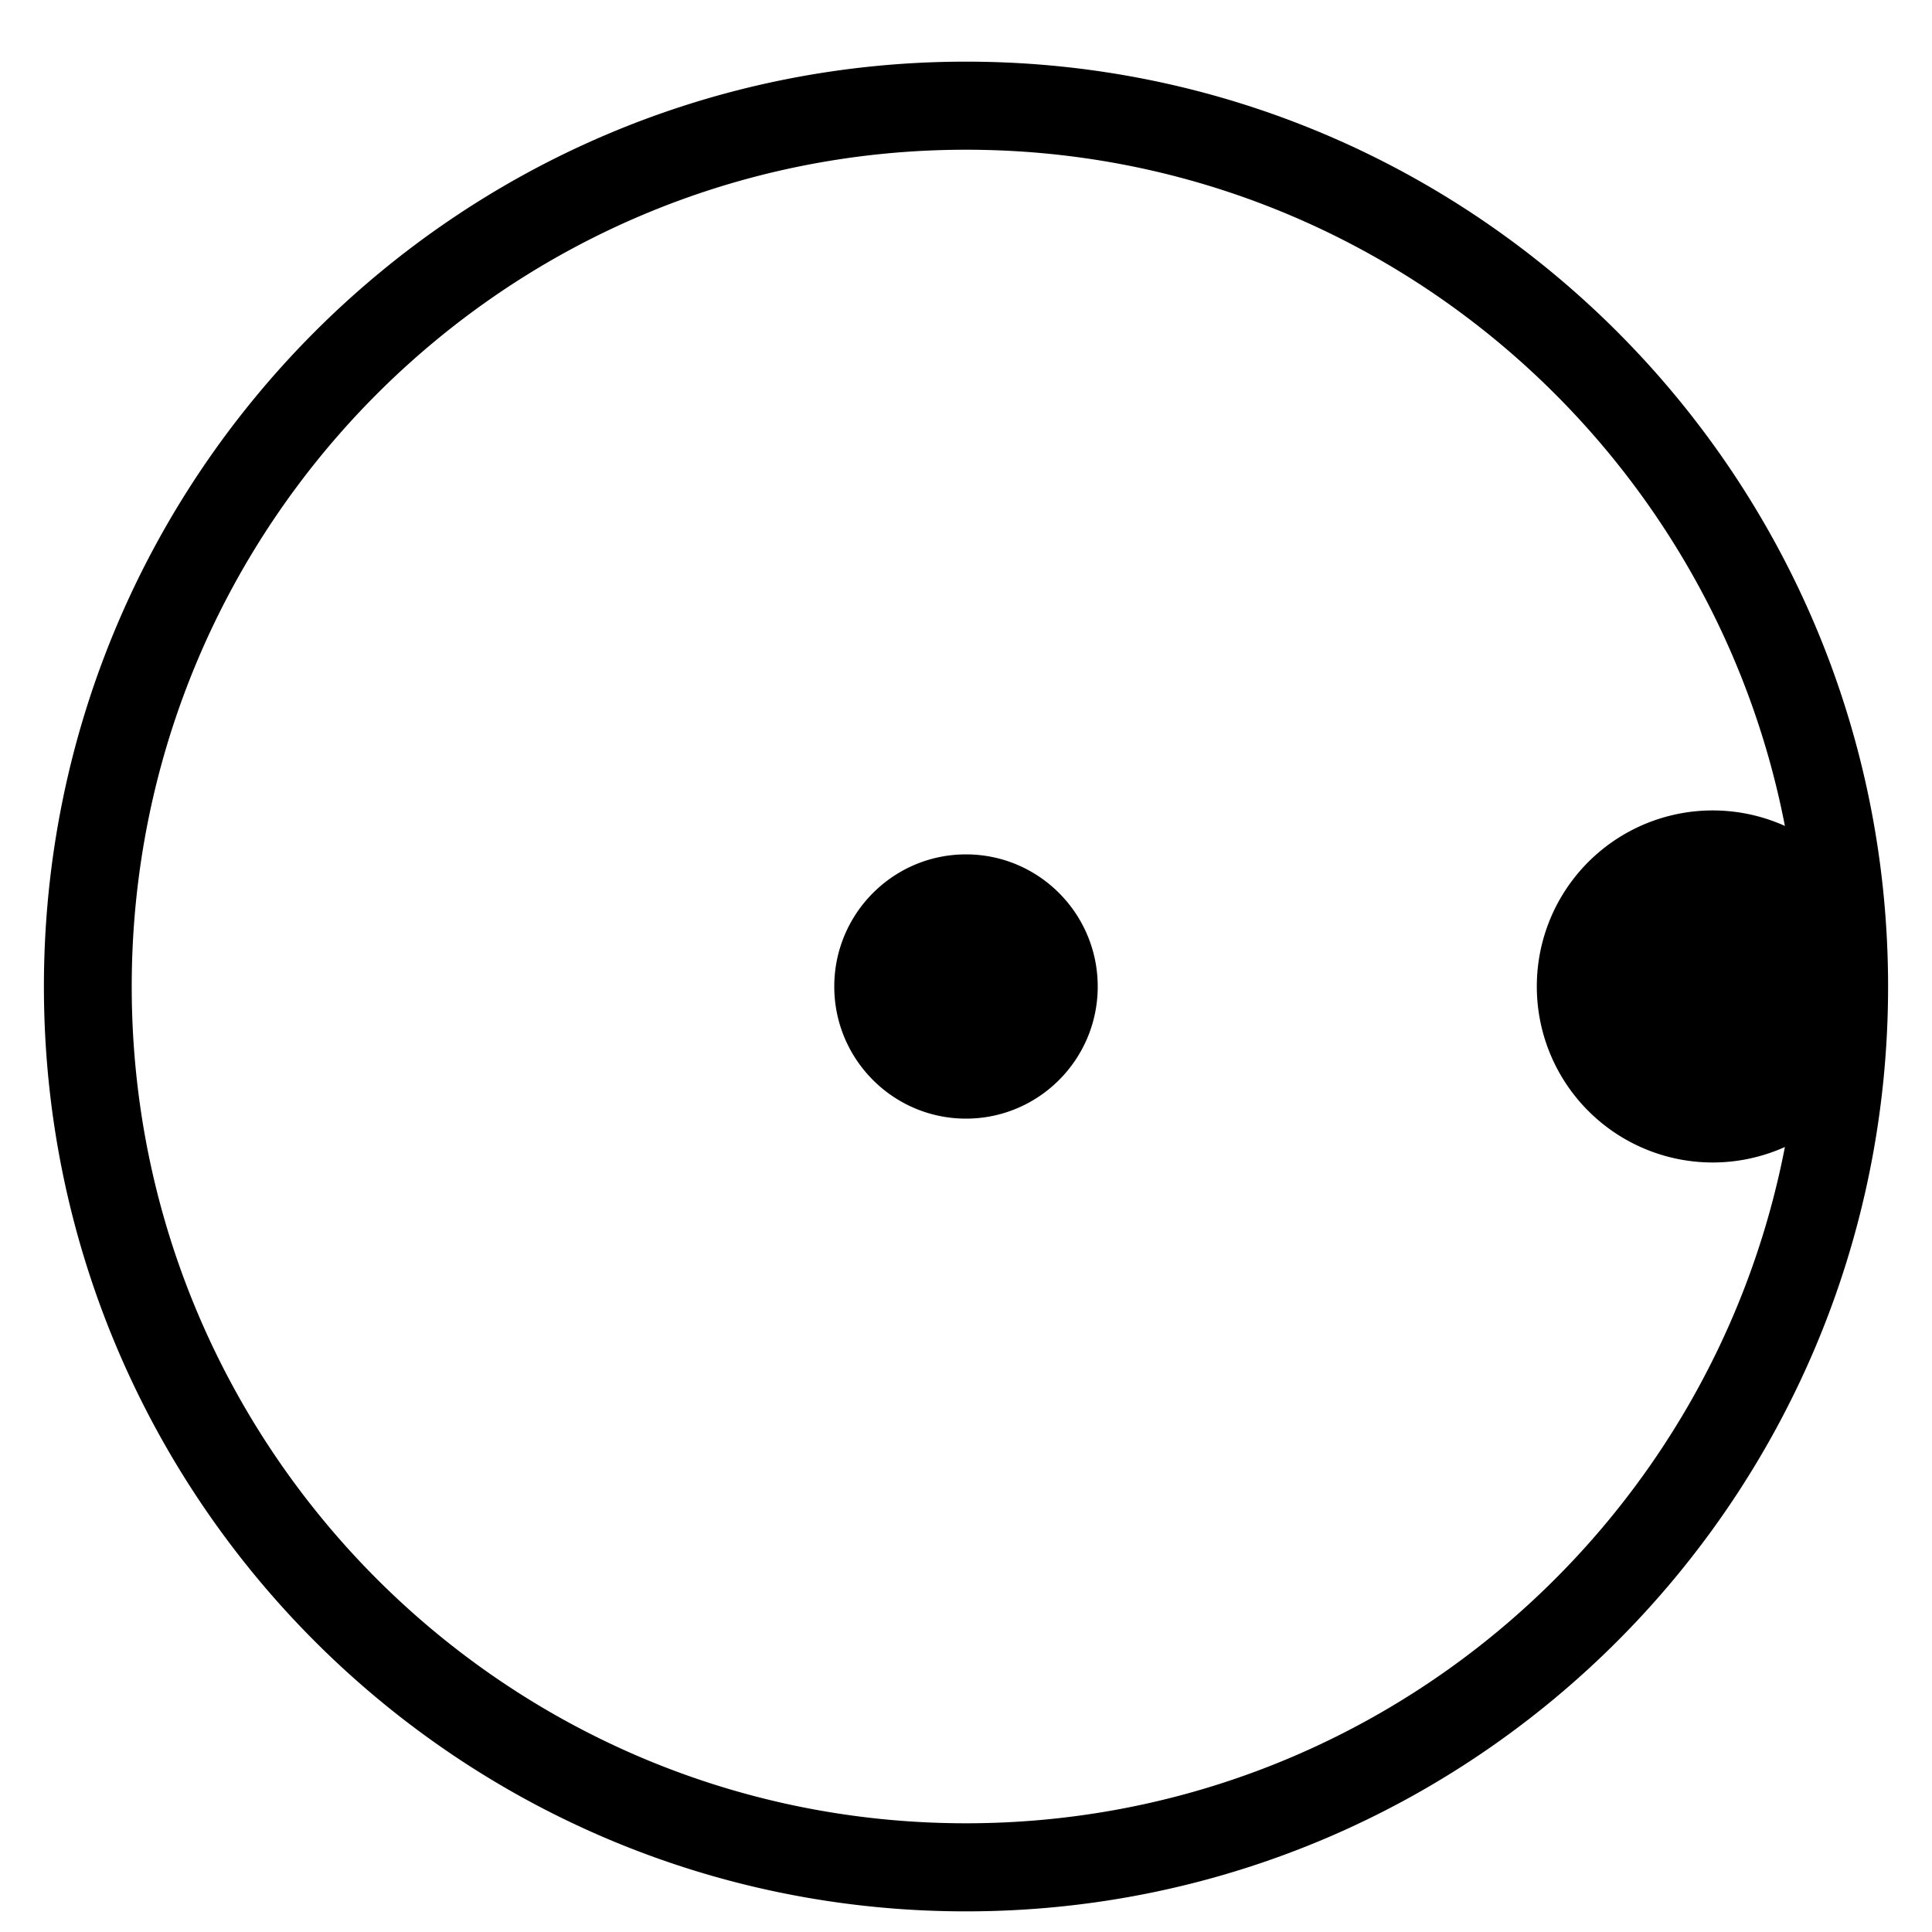 <svg t="1598521845971" class="icon" viewBox="0 0 1024 1024" version="1.1" xmlns="http://www.w3.org/2000/svg" p-id="22173" width="200" height="200"><path d="M512 32.675c269.917 0 488.727 219.462 488.727 490.217 0 270.708-218.81 490.17-488.727 490.17S23.273 793.6 23.273 522.892C23.273 252.137 242.083 32.675 512 32.675z m0 46.685c-244.224 0-442.182 198.563-442.182 443.532 0 244.922 197.958 443.485 442.182 443.485 215.226 0 394.519-154.205 434.036-358.447a93.231 93.231 0 0 1-131.491-85.039 93.231 93.231 0 0 1 131.491-85.132c-39.564-204.195-218.857-358.4-434.036-358.4z m0 373.481c38.54 0 69.818 31.372 69.818 70.051 0 38.633-31.279 70.004-69.818 70.004s-69.818-31.372-69.818-70.004c0-38.679 31.279-70.051 69.818-70.051z" p-id="22174"></path></svg>
